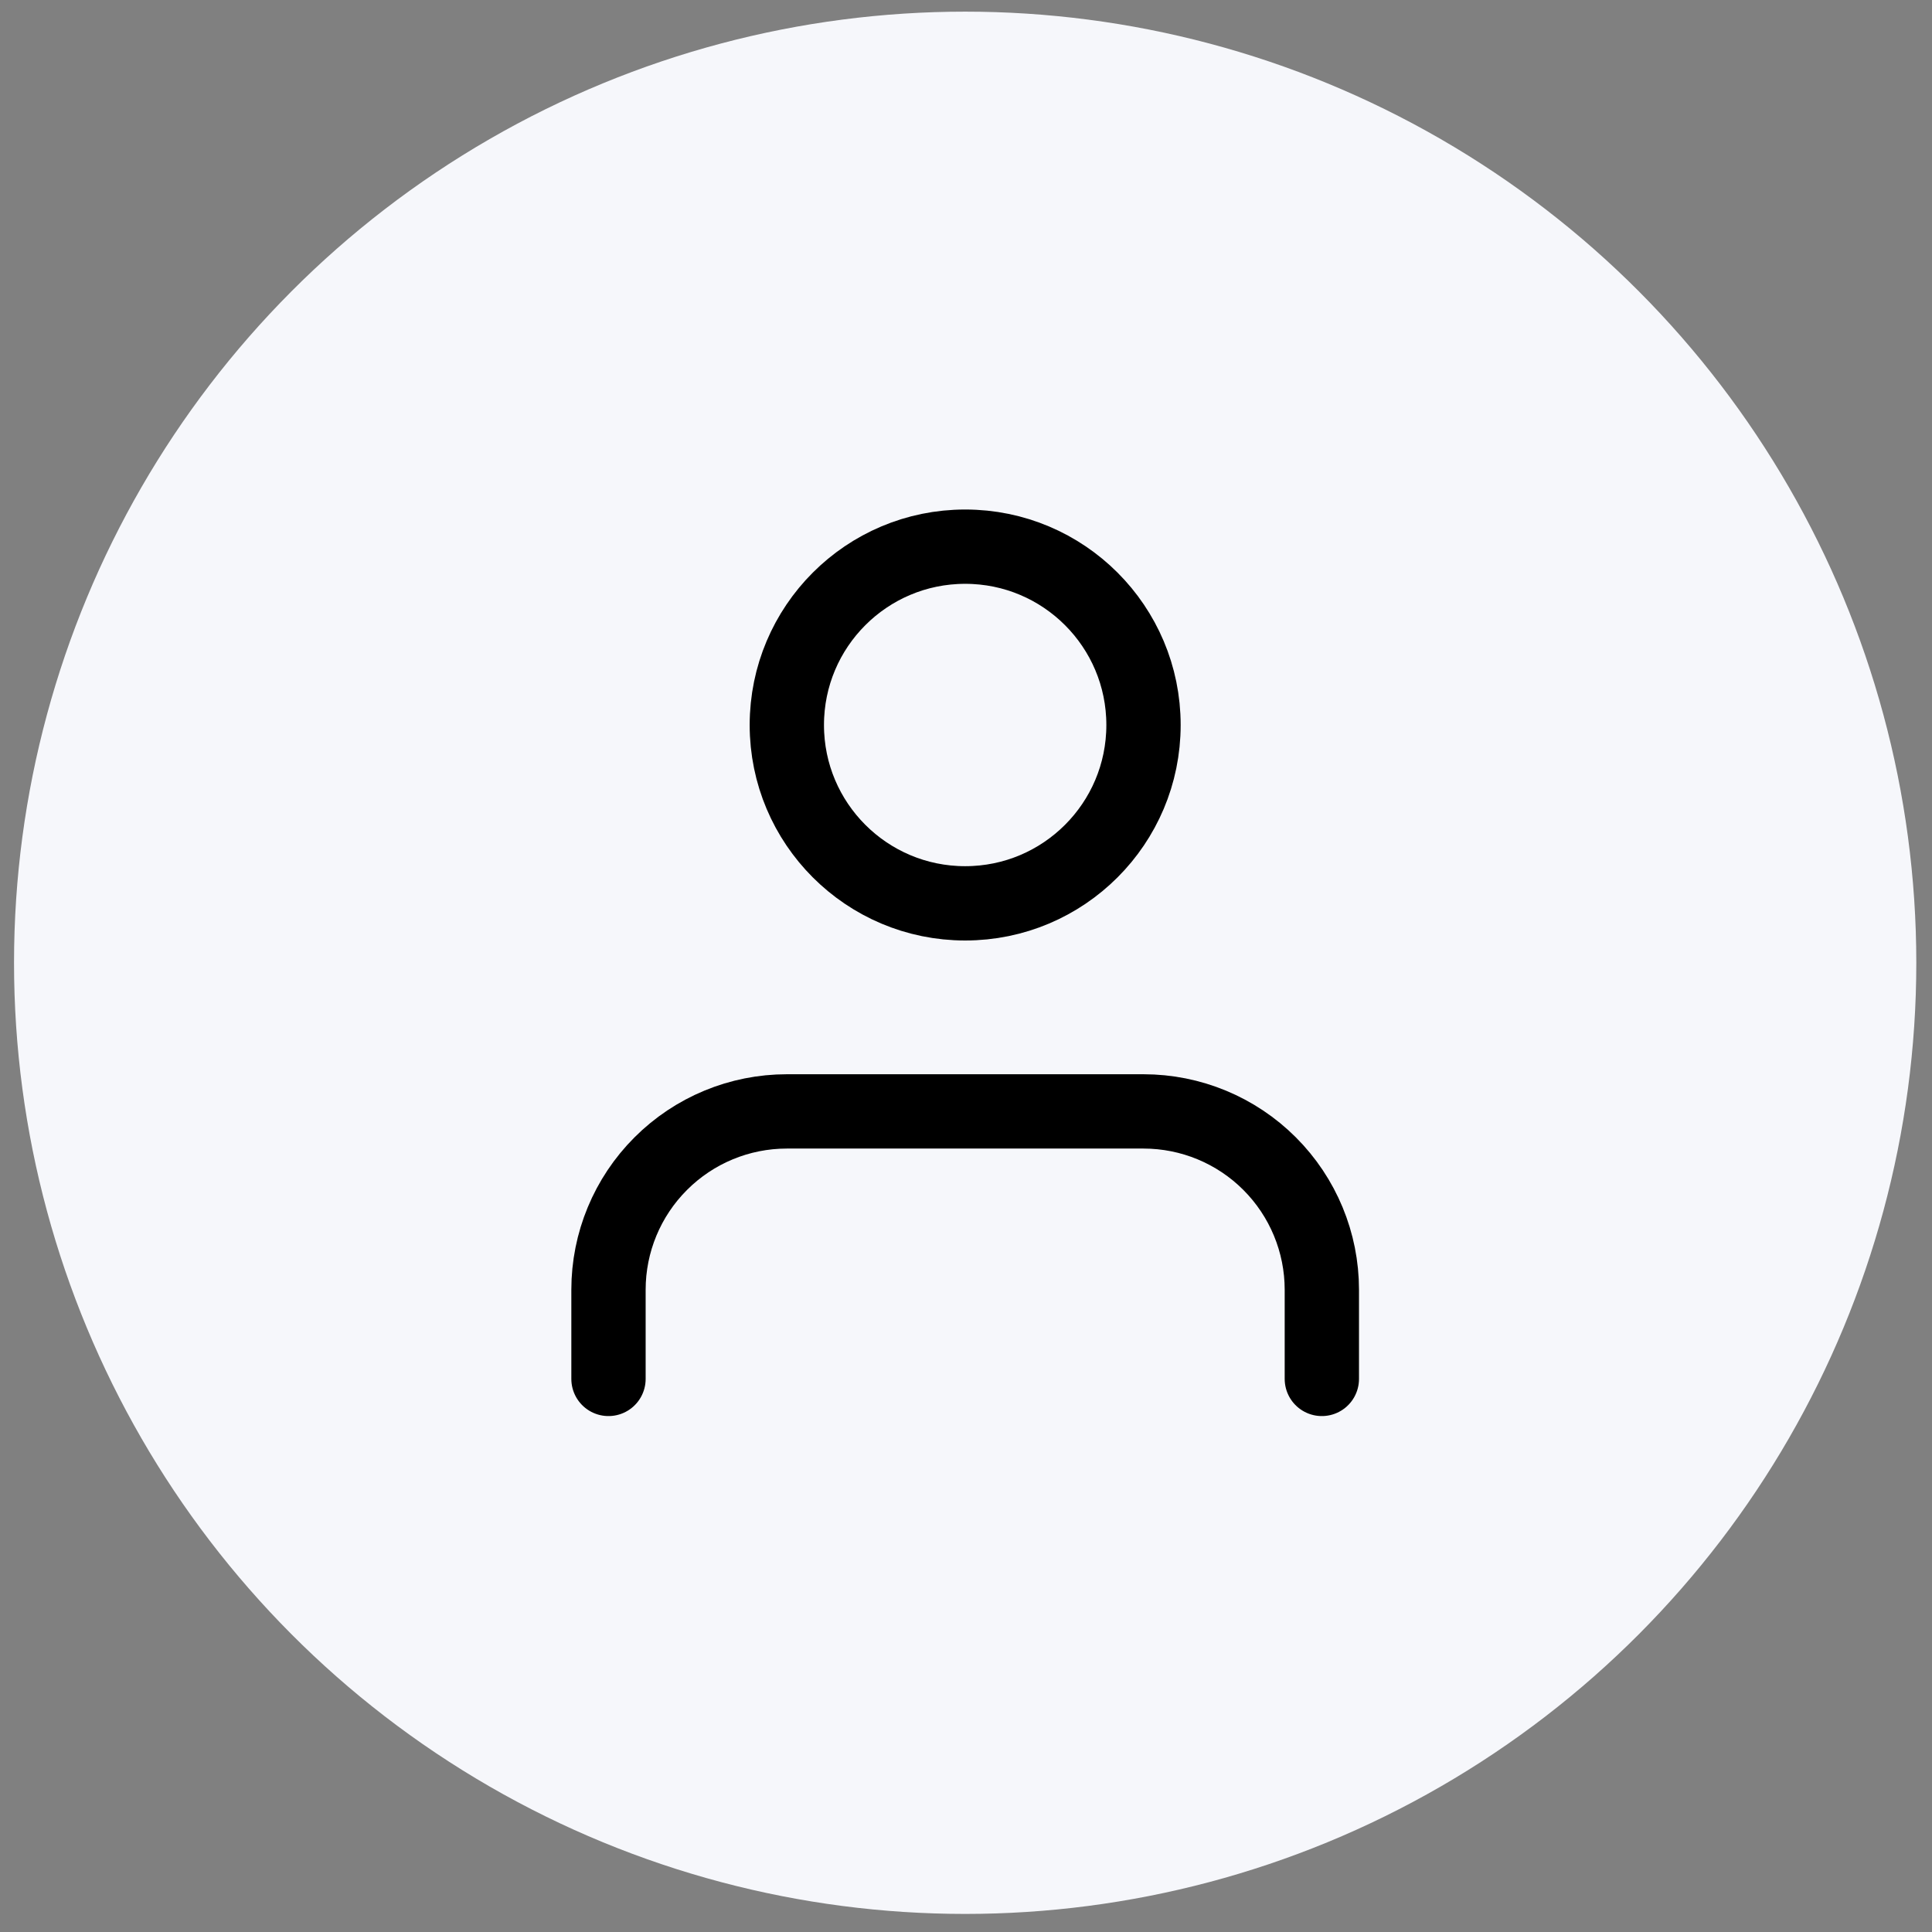 <svg width="65" height="65" viewBox="0 0 65 65" fill="none" xmlns="http://www.w3.org/2000/svg">
<rect x="0" y="0" width="65" height="65" fill="#808080" stroke="none"/>
<circle cx="32.472" cy="32.392" r="32" fill="#F6F7FB"/>
<path d="M44.472 46.392V43.392C44.472 41.801 43.84 40.275 42.715 39.15C41.59 38.024 40.063 37.392 38.472 37.392H26.472C24.881 37.392 23.355 38.024 22.23 39.15C21.104 40.275 20.472 41.801 20.472 43.392V46.392" stroke="black" stroke-width="2.5" stroke-linecap="round" stroke-linejoin="round"/>
<path d="M32.472 30.392C35.786 30.392 38.472 27.706 38.472 24.392C38.472 21.078 35.786 18.392 32.472 18.392C29.159 18.392 26.472 21.078 26.472 24.392C26.472 27.706 29.159 30.392 32.472 30.392Z" stroke="black" stroke-width="2.5" stroke-linecap="round" stroke-linejoin="round"/>
</svg>
